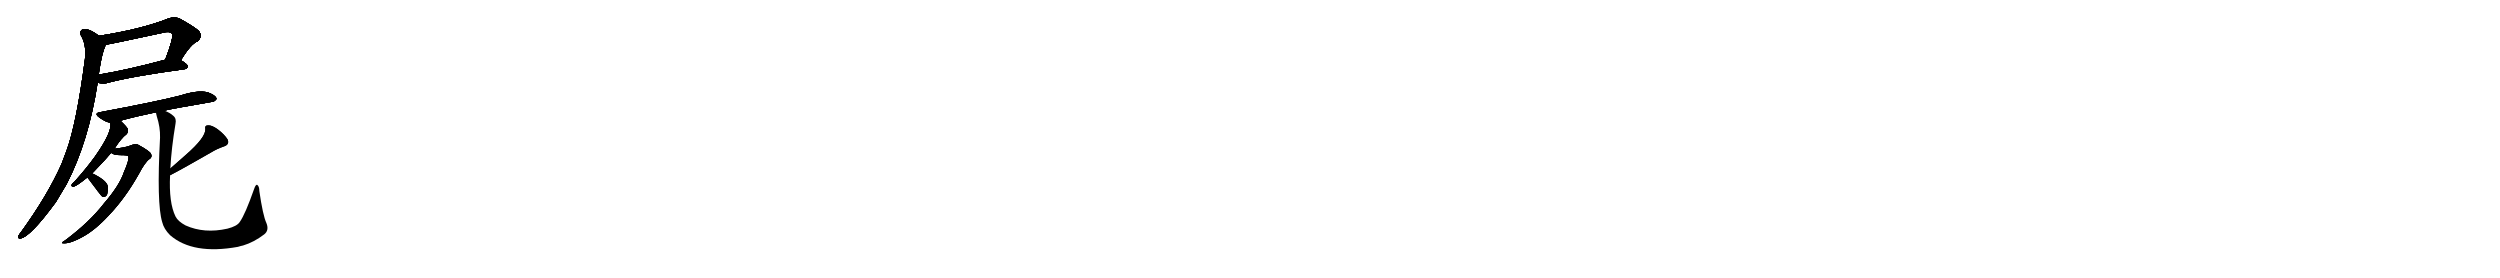 <svg version="1.1" viewBox="0 0 9216 1024" xmlns="http://www.w3.org/2000/svg">
  
  <g transform="scale(1, -1) translate(0, -900)" class="origin">
    <style type="text/css">
        .origin {display:none;}
        .hide {display:none;}
        .stroke {fill: #000000;}
        
.step1 {transform: translateX(1024px);}
.step2 {transform: translateX(2048px);}
.step3 {transform: translateX(3072px);}
.step4 {transform: translateX(4096px);}
.step5 {transform: translateX(5120px);}
.step6 {transform: translateX(6144px);}
.step7 {transform: translateX(7168px);}
.step8 {transform: translateX(8192px);}
.step9 {transform: translateX(9216px);}
.step10 {transform: translateX(10240px);}
.step11 {transform: translateX(11264px);}
.step12 {transform: translateX(12288px);}
.step13 {transform: translateX(13312px);}
.step14 {transform: translateX(14336px);}
.step15 {transform: translateX(15360px);}
.step16 {transform: translateX(16384px);}
.step17 {transform: translateX(17408px);}
.step18 {transform: translateX(18432px);}
.step19 {transform: translateX(19456px);}
.step20 {transform: translateX(20480px);}
.step21 {transform: translateX(21504px);}
.step22 {transform: translateX(22528px);}
.step23 {transform: translateX(23552px);}
.step24 {transform: translateX(24576px);}
.step25 {transform: translateX(25600px);}
.step26 {transform: translateX(26624px);}
.step27 {transform: translateX(27648px);}
.step28 {transform: translateX(28672px);}
.step29 {transform: translateX(29696px);}
    </style>

    <path d="M 667 678 Q 703 738 729 748 Q 748 766 733 786 Q 717 801 663 831 Q 644 840 621 832 Q 524 793 365 768 C 335 763 359 730 389 735 Q 401 736 600 779 Q 624 786 634 776 Q 641 763 609 680 C 598 652 651 652 667 678 Z" fill="lightgray"/>
    <path d="M 360 595 Q 375 591 391 593 Q 482 618 681 645 Q 691 646 692 656 Q 692 663 667 678 C 647 690 638 688 609 680 Q 473 643 364 625 C 334 620 331 601 360 595 Z" fill="lightgray"/>
    <path d="M 365 768 Q 325 798 305 792 Q 292 785 298 770 Q 319 736 313 682 Q 282 445 245 344 L 227 296 Q 175 179 77 44 Q 71 37 68 31 Q 65 19 76 21 Q 112 27 206 155 Q 225 186 246 222 Q 327 379 360 595 L 364 625 Q 368 653 373 678 Q 377 700 384 720 Q 388 727 389 735 C 394 749 390 751 365 768 Z" fill="lightgray"/>
    <path d="M 606 492 Q 627 498 779 524 Q 789 523 798 535 Q 798 545 777 555 Q 743 573 665 548 Q 580 526 371 487 Q 344 483 366 467 Q 391 449 406 448 L 444 455 Q 502 471 575 486 L 606 492 Z" fill="lightgray"/>
    <path d="M 406 448 Q 416 417 350 323 Q 319 280 275 231 Q 266 224 264 219 Q 261 212 272 212 Q 284 215 322 246 L 340 261 Q 349 271 360 282 Q 384 306 410 337 L 422 352 Q 447 391 466 405 Q 473 412 471 424 Q 470 430 444 455 C 423 476 402 478 406 448 Z" fill="lightgray"/>
    <path d="M 410 337 Q 417 328 445 328 Q 472 328 473 324 Q 477 311 457 266 Q 441 217 384 151 Q 330 81 240 14 Q 219 2 237 3 Q 262 3 305 27 Q 351 52 401 106 Q 462 170 512 259 Q 534 301 550 313 Q 562 320 557 332 Q 554 342 510 366 Q 500 372 479 363 Q 461 356 422 352 C 392 348 388 348 410 337 Z" fill="lightgray"/>
    <path d="M 322 246 Q 373 177 377 175 Q 378 175 381 174 Q 388 173 394 181 Q 398 190 398 211 Q 395 235 340 261 C 313 274 304 270 322 246 Z" fill="lightgray"/>
    <path d="M 627 254 Q 663 272 778 338 Q 799 351 825 360 Q 847 367 839 386 Q 827 405 803 423 Q 781 439 767 438 Q 754 438 757 424 Q 758 393 686 330 Q 658 306 628 279 C 606 259 600 240 627 254 Z" fill="lightgray"/>
    <path d="M 628 279 Q 632 355 647 444 Q 651 463 639 473 Q 626 485 606 492 C 579 506 569 511 575 486 Q 575 482 578 471 Q 591 431 590 393 Q 577 149 598 81 Q 604 56 627 33 Q 711 -40 877 -10 Q 886 -7 896 -5 Q 936 7 974 36 Q 993 51 982 78 Q 969 106 956 196 Q 956 212 949 218 Q 943 222 937 204 Q 904 110 884 82 Q 874 66 838 57 Q 753 38 684 69 Q 656 84 647 102 Q 622 153 627 254 L 628 279 Z" fill="lightgray"/></g>
<g transform="scale(1, -1) translate(0, -900)">
    <style type="text/css">
        .origin {display:none;}
        .hide {display:none;}
        .stroke {fill: #000000;}
        
.step1 {transform: translateX(1024px);}
.step2 {transform: translateX(2048px);}
.step3 {transform: translateX(3072px);}
.step4 {transform: translateX(4096px);}
.step5 {transform: translateX(5120px);}
.step6 {transform: translateX(6144px);}
.step7 {transform: translateX(7168px);}
.step8 {transform: translateX(8192px);}
.step9 {transform: translateX(9216px);}
.step10 {transform: translateX(10240px);}
.step11 {transform: translateX(11264px);}
.step12 {transform: translateX(12288px);}
.step13 {transform: translateX(13312px);}
.step14 {transform: translateX(14336px);}
.step15 {transform: translateX(15360px);}
.step16 {transform: translateX(16384px);}
.step17 {transform: translateX(17408px);}
.step18 {transform: translateX(18432px);}
.step19 {transform: translateX(19456px);}
.step20 {transform: translateX(20480px);}
.step21 {transform: translateX(21504px);}
.step22 {transform: translateX(22528px);}
.step23 {transform: translateX(23552px);}
.step24 {transform: translateX(24576px);}
.step25 {transform: translateX(25600px);}
.step26 {transform: translateX(26624px);}
.step27 {transform: translateX(27648px);}
.step28 {transform: translateX(28672px);}
.step29 {transform: translateX(29696px);}
    </style>

    <path d="M 667 678 Q 703 738 729 748 Q 748 766 733 786 Q 717 801 663 831 Q 644 840 621 832 Q 524 793 365 768 C 335 763 359 730 389 735 Q 401 736 600 779 Q 624 786 634 776 Q 641 763 609 680 C 598 652 651 652 667 678 Z" fill="lightgray" class="stroke step0"/>
    <path d="M 360 595 Q 375 591 391 593 Q 482 618 681 645 Q 691 646 692 656 Q 692 663 667 678 C 647 690 638 688 609 680 Q 473 643 364 625 C 334 620 331 601 360 595 Z" fill="lightgray" class="hide"/>
    <path d="M 365 768 Q 325 798 305 792 Q 292 785 298 770 Q 319 736 313 682 Q 282 445 245 344 L 227 296 Q 175 179 77 44 Q 71 37 68 31 Q 65 19 76 21 Q 112 27 206 155 Q 225 186 246 222 Q 327 379 360 595 L 364 625 Q 368 653 373 678 Q 377 700 384 720 Q 388 727 389 735 C 394 749 390 751 365 768 Z" fill="lightgray" class="hide"/>
    <path d="M 606 492 Q 627 498 779 524 Q 789 523 798 535 Q 798 545 777 555 Q 743 573 665 548 Q 580 526 371 487 Q 344 483 366 467 Q 391 449 406 448 L 444 455 Q 502 471 575 486 L 606 492 Z" fill="lightgray" class="hide"/>
    <path d="M 406 448 Q 416 417 350 323 Q 319 280 275 231 Q 266 224 264 219 Q 261 212 272 212 Q 284 215 322 246 L 340 261 Q 349 271 360 282 Q 384 306 410 337 L 422 352 Q 447 391 466 405 Q 473 412 471 424 Q 470 430 444 455 C 423 476 402 478 406 448 Z" fill="lightgray" class="hide"/>
    <path d="M 410 337 Q 417 328 445 328 Q 472 328 473 324 Q 477 311 457 266 Q 441 217 384 151 Q 330 81 240 14 Q 219 2 237 3 Q 262 3 305 27 Q 351 52 401 106 Q 462 170 512 259 Q 534 301 550 313 Q 562 320 557 332 Q 554 342 510 366 Q 500 372 479 363 Q 461 356 422 352 C 392 348 388 348 410 337 Z" fill="lightgray" class="hide"/>
    <path d="M 322 246 Q 373 177 377 175 Q 378 175 381 174 Q 388 173 394 181 Q 398 190 398 211 Q 395 235 340 261 C 313 274 304 270 322 246 Z" fill="lightgray" class="hide"/>
    <path d="M 627 254 Q 663 272 778 338 Q 799 351 825 360 Q 847 367 839 386 Q 827 405 803 423 Q 781 439 767 438 Q 754 438 757 424 Q 758 393 686 330 Q 658 306 628 279 C 606 259 600 240 627 254 Z" fill="lightgray" class="hide"/>
    <path d="M 628 279 Q 632 355 647 444 Q 651 463 639 473 Q 626 485 606 492 C 579 506 569 511 575 486 Q 575 482 578 471 Q 591 431 590 393 Q 577 149 598 81 Q 604 56 627 33 Q 711 -40 877 -10 Q 886 -7 896 -5 Q 936 7 974 36 Q 993 51 982 78 Q 969 106 956 196 Q 956 212 949 218 Q 943 222 937 204 Q 904 110 884 82 Q 874 66 838 57 Q 753 38 684 69 Q 656 84 647 102 Q 622 153 627 254 L 628 279 Z" fill="lightgray" class="hide"/></g><g transform="scale(1, -1) translate(0, -900)">
    <style type="text/css">
        .origin {display:none;}
        .hide {display:none;}
        .stroke {fill: #000000;}
        
.step1 {transform: translateX(1024px);}
.step2 {transform: translateX(2048px);}
.step3 {transform: translateX(3072px);}
.step4 {transform: translateX(4096px);}
.step5 {transform: translateX(5120px);}
.step6 {transform: translateX(6144px);}
.step7 {transform: translateX(7168px);}
.step8 {transform: translateX(8192px);}
.step9 {transform: translateX(9216px);}
.step10 {transform: translateX(10240px);}
.step11 {transform: translateX(11264px);}
.step12 {transform: translateX(12288px);}
.step13 {transform: translateX(13312px);}
.step14 {transform: translateX(14336px);}
.step15 {transform: translateX(15360px);}
.step16 {transform: translateX(16384px);}
.step17 {transform: translateX(17408px);}
.step18 {transform: translateX(18432px);}
.step19 {transform: translateX(19456px);}
.step20 {transform: translateX(20480px);}
.step21 {transform: translateX(21504px);}
.step22 {transform: translateX(22528px);}
.step23 {transform: translateX(23552px);}
.step24 {transform: translateX(24576px);}
.step25 {transform: translateX(25600px);}
.step26 {transform: translateX(26624px);}
.step27 {transform: translateX(27648px);}
.step28 {transform: translateX(28672px);}
.step29 {transform: translateX(29696px);}
    </style>

    <path d="M 667 678 Q 703 738 729 748 Q 748 766 733 786 Q 717 801 663 831 Q 644 840 621 832 Q 524 793 365 768 C 335 763 359 730 389 735 Q 401 736 600 779 Q 624 786 634 776 Q 641 763 609 680 C 598 652 651 652 667 678 Z" fill="lightgray" class="stroke step1"/>
    <path d="M 360 595 Q 375 591 391 593 Q 482 618 681 645 Q 691 646 692 656 Q 692 663 667 678 C 647 690 638 688 609 680 Q 473 643 364 625 C 334 620 331 601 360 595 Z" fill="lightgray" class="stroke step1"/>
    <path d="M 365 768 Q 325 798 305 792 Q 292 785 298 770 Q 319 736 313 682 Q 282 445 245 344 L 227 296 Q 175 179 77 44 Q 71 37 68 31 Q 65 19 76 21 Q 112 27 206 155 Q 225 186 246 222 Q 327 379 360 595 L 364 625 Q 368 653 373 678 Q 377 700 384 720 Q 388 727 389 735 C 394 749 390 751 365 768 Z" fill="lightgray" class="hide"/>
    <path d="M 606 492 Q 627 498 779 524 Q 789 523 798 535 Q 798 545 777 555 Q 743 573 665 548 Q 580 526 371 487 Q 344 483 366 467 Q 391 449 406 448 L 444 455 Q 502 471 575 486 L 606 492 Z" fill="lightgray" class="hide"/>
    <path d="M 406 448 Q 416 417 350 323 Q 319 280 275 231 Q 266 224 264 219 Q 261 212 272 212 Q 284 215 322 246 L 340 261 Q 349 271 360 282 Q 384 306 410 337 L 422 352 Q 447 391 466 405 Q 473 412 471 424 Q 470 430 444 455 C 423 476 402 478 406 448 Z" fill="lightgray" class="hide"/>
    <path d="M 410 337 Q 417 328 445 328 Q 472 328 473 324 Q 477 311 457 266 Q 441 217 384 151 Q 330 81 240 14 Q 219 2 237 3 Q 262 3 305 27 Q 351 52 401 106 Q 462 170 512 259 Q 534 301 550 313 Q 562 320 557 332 Q 554 342 510 366 Q 500 372 479 363 Q 461 356 422 352 C 392 348 388 348 410 337 Z" fill="lightgray" class="hide"/>
    <path d="M 322 246 Q 373 177 377 175 Q 378 175 381 174 Q 388 173 394 181 Q 398 190 398 211 Q 395 235 340 261 C 313 274 304 270 322 246 Z" fill="lightgray" class="hide"/>
    <path d="M 627 254 Q 663 272 778 338 Q 799 351 825 360 Q 847 367 839 386 Q 827 405 803 423 Q 781 439 767 438 Q 754 438 757 424 Q 758 393 686 330 Q 658 306 628 279 C 606 259 600 240 627 254 Z" fill="lightgray" class="hide"/>
    <path d="M 628 279 Q 632 355 647 444 Q 651 463 639 473 Q 626 485 606 492 C 579 506 569 511 575 486 Q 575 482 578 471 Q 591 431 590 393 Q 577 149 598 81 Q 604 56 627 33 Q 711 -40 877 -10 Q 886 -7 896 -5 Q 936 7 974 36 Q 993 51 982 78 Q 969 106 956 196 Q 956 212 949 218 Q 943 222 937 204 Q 904 110 884 82 Q 874 66 838 57 Q 753 38 684 69 Q 656 84 647 102 Q 622 153 627 254 L 628 279 Z" fill="lightgray" class="hide"/></g><g transform="scale(1, -1) translate(0, -900)">
    <style type="text/css">
        .origin {display:none;}
        .hide {display:none;}
        .stroke {fill: #000000;}
        
.step1 {transform: translateX(1024px);}
.step2 {transform: translateX(2048px);}
.step3 {transform: translateX(3072px);}
.step4 {transform: translateX(4096px);}
.step5 {transform: translateX(5120px);}
.step6 {transform: translateX(6144px);}
.step7 {transform: translateX(7168px);}
.step8 {transform: translateX(8192px);}
.step9 {transform: translateX(9216px);}
.step10 {transform: translateX(10240px);}
.step11 {transform: translateX(11264px);}
.step12 {transform: translateX(12288px);}
.step13 {transform: translateX(13312px);}
.step14 {transform: translateX(14336px);}
.step15 {transform: translateX(15360px);}
.step16 {transform: translateX(16384px);}
.step17 {transform: translateX(17408px);}
.step18 {transform: translateX(18432px);}
.step19 {transform: translateX(19456px);}
.step20 {transform: translateX(20480px);}
.step21 {transform: translateX(21504px);}
.step22 {transform: translateX(22528px);}
.step23 {transform: translateX(23552px);}
.step24 {transform: translateX(24576px);}
.step25 {transform: translateX(25600px);}
.step26 {transform: translateX(26624px);}
.step27 {transform: translateX(27648px);}
.step28 {transform: translateX(28672px);}
.step29 {transform: translateX(29696px);}
    </style>

    <path d="M 667 678 Q 703 738 729 748 Q 748 766 733 786 Q 717 801 663 831 Q 644 840 621 832 Q 524 793 365 768 C 335 763 359 730 389 735 Q 401 736 600 779 Q 624 786 634 776 Q 641 763 609 680 C 598 652 651 652 667 678 Z" fill="lightgray" class="stroke step2"/>
    <path d="M 360 595 Q 375 591 391 593 Q 482 618 681 645 Q 691 646 692 656 Q 692 663 667 678 C 647 690 638 688 609 680 Q 473 643 364 625 C 334 620 331 601 360 595 Z" fill="lightgray" class="stroke step2"/>
    <path d="M 365 768 Q 325 798 305 792 Q 292 785 298 770 Q 319 736 313 682 Q 282 445 245 344 L 227 296 Q 175 179 77 44 Q 71 37 68 31 Q 65 19 76 21 Q 112 27 206 155 Q 225 186 246 222 Q 327 379 360 595 L 364 625 Q 368 653 373 678 Q 377 700 384 720 Q 388 727 389 735 C 394 749 390 751 365 768 Z" fill="lightgray" class="stroke step2"/>
    <path d="M 606 492 Q 627 498 779 524 Q 789 523 798 535 Q 798 545 777 555 Q 743 573 665 548 Q 580 526 371 487 Q 344 483 366 467 Q 391 449 406 448 L 444 455 Q 502 471 575 486 L 606 492 Z" fill="lightgray" class="hide"/>
    <path d="M 406 448 Q 416 417 350 323 Q 319 280 275 231 Q 266 224 264 219 Q 261 212 272 212 Q 284 215 322 246 L 340 261 Q 349 271 360 282 Q 384 306 410 337 L 422 352 Q 447 391 466 405 Q 473 412 471 424 Q 470 430 444 455 C 423 476 402 478 406 448 Z" fill="lightgray" class="hide"/>
    <path d="M 410 337 Q 417 328 445 328 Q 472 328 473 324 Q 477 311 457 266 Q 441 217 384 151 Q 330 81 240 14 Q 219 2 237 3 Q 262 3 305 27 Q 351 52 401 106 Q 462 170 512 259 Q 534 301 550 313 Q 562 320 557 332 Q 554 342 510 366 Q 500 372 479 363 Q 461 356 422 352 C 392 348 388 348 410 337 Z" fill="lightgray" class="hide"/>
    <path d="M 322 246 Q 373 177 377 175 Q 378 175 381 174 Q 388 173 394 181 Q 398 190 398 211 Q 395 235 340 261 C 313 274 304 270 322 246 Z" fill="lightgray" class="hide"/>
    <path d="M 627 254 Q 663 272 778 338 Q 799 351 825 360 Q 847 367 839 386 Q 827 405 803 423 Q 781 439 767 438 Q 754 438 757 424 Q 758 393 686 330 Q 658 306 628 279 C 606 259 600 240 627 254 Z" fill="lightgray" class="hide"/>
    <path d="M 628 279 Q 632 355 647 444 Q 651 463 639 473 Q 626 485 606 492 C 579 506 569 511 575 486 Q 575 482 578 471 Q 591 431 590 393 Q 577 149 598 81 Q 604 56 627 33 Q 711 -40 877 -10 Q 886 -7 896 -5 Q 936 7 974 36 Q 993 51 982 78 Q 969 106 956 196 Q 956 212 949 218 Q 943 222 937 204 Q 904 110 884 82 Q 874 66 838 57 Q 753 38 684 69 Q 656 84 647 102 Q 622 153 627 254 L 628 279 Z" fill="lightgray" class="hide"/></g><g transform="scale(1, -1) translate(0, -900)">
    <style type="text/css">
        .origin {display:none;}
        .hide {display:none;}
        .stroke {fill: #000000;}
        
.step1 {transform: translateX(1024px);}
.step2 {transform: translateX(2048px);}
.step3 {transform: translateX(3072px);}
.step4 {transform: translateX(4096px);}
.step5 {transform: translateX(5120px);}
.step6 {transform: translateX(6144px);}
.step7 {transform: translateX(7168px);}
.step8 {transform: translateX(8192px);}
.step9 {transform: translateX(9216px);}
.step10 {transform: translateX(10240px);}
.step11 {transform: translateX(11264px);}
.step12 {transform: translateX(12288px);}
.step13 {transform: translateX(13312px);}
.step14 {transform: translateX(14336px);}
.step15 {transform: translateX(15360px);}
.step16 {transform: translateX(16384px);}
.step17 {transform: translateX(17408px);}
.step18 {transform: translateX(18432px);}
.step19 {transform: translateX(19456px);}
.step20 {transform: translateX(20480px);}
.step21 {transform: translateX(21504px);}
.step22 {transform: translateX(22528px);}
.step23 {transform: translateX(23552px);}
.step24 {transform: translateX(24576px);}
.step25 {transform: translateX(25600px);}
.step26 {transform: translateX(26624px);}
.step27 {transform: translateX(27648px);}
.step28 {transform: translateX(28672px);}
.step29 {transform: translateX(29696px);}
    </style>

    <path d="M 667 678 Q 703 738 729 748 Q 748 766 733 786 Q 717 801 663 831 Q 644 840 621 832 Q 524 793 365 768 C 335 763 359 730 389 735 Q 401 736 600 779 Q 624 786 634 776 Q 641 763 609 680 C 598 652 651 652 667 678 Z" fill="lightgray" class="stroke step3"/>
    <path d="M 360 595 Q 375 591 391 593 Q 482 618 681 645 Q 691 646 692 656 Q 692 663 667 678 C 647 690 638 688 609 680 Q 473 643 364 625 C 334 620 331 601 360 595 Z" fill="lightgray" class="stroke step3"/>
    <path d="M 365 768 Q 325 798 305 792 Q 292 785 298 770 Q 319 736 313 682 Q 282 445 245 344 L 227 296 Q 175 179 77 44 Q 71 37 68 31 Q 65 19 76 21 Q 112 27 206 155 Q 225 186 246 222 Q 327 379 360 595 L 364 625 Q 368 653 373 678 Q 377 700 384 720 Q 388 727 389 735 C 394 749 390 751 365 768 Z" fill="lightgray" class="stroke step3"/>
    <path d="M 606 492 Q 627 498 779 524 Q 789 523 798 535 Q 798 545 777 555 Q 743 573 665 548 Q 580 526 371 487 Q 344 483 366 467 Q 391 449 406 448 L 444 455 Q 502 471 575 486 L 606 492 Z" fill="lightgray" class="stroke step3"/>
    <path d="M 406 448 Q 416 417 350 323 Q 319 280 275 231 Q 266 224 264 219 Q 261 212 272 212 Q 284 215 322 246 L 340 261 Q 349 271 360 282 Q 384 306 410 337 L 422 352 Q 447 391 466 405 Q 473 412 471 424 Q 470 430 444 455 C 423 476 402 478 406 448 Z" fill="lightgray" class="hide"/>
    <path d="M 410 337 Q 417 328 445 328 Q 472 328 473 324 Q 477 311 457 266 Q 441 217 384 151 Q 330 81 240 14 Q 219 2 237 3 Q 262 3 305 27 Q 351 52 401 106 Q 462 170 512 259 Q 534 301 550 313 Q 562 320 557 332 Q 554 342 510 366 Q 500 372 479 363 Q 461 356 422 352 C 392 348 388 348 410 337 Z" fill="lightgray" class="hide"/>
    <path d="M 322 246 Q 373 177 377 175 Q 378 175 381 174 Q 388 173 394 181 Q 398 190 398 211 Q 395 235 340 261 C 313 274 304 270 322 246 Z" fill="lightgray" class="hide"/>
    <path d="M 627 254 Q 663 272 778 338 Q 799 351 825 360 Q 847 367 839 386 Q 827 405 803 423 Q 781 439 767 438 Q 754 438 757 424 Q 758 393 686 330 Q 658 306 628 279 C 606 259 600 240 627 254 Z" fill="lightgray" class="hide"/>
    <path d="M 628 279 Q 632 355 647 444 Q 651 463 639 473 Q 626 485 606 492 C 579 506 569 511 575 486 Q 575 482 578 471 Q 591 431 590 393 Q 577 149 598 81 Q 604 56 627 33 Q 711 -40 877 -10 Q 886 -7 896 -5 Q 936 7 974 36 Q 993 51 982 78 Q 969 106 956 196 Q 956 212 949 218 Q 943 222 937 204 Q 904 110 884 82 Q 874 66 838 57 Q 753 38 684 69 Q 656 84 647 102 Q 622 153 627 254 L 628 279 Z" fill="lightgray" class="hide"/></g><g transform="scale(1, -1) translate(0, -900)">
    <style type="text/css">
        .origin {display:none;}
        .hide {display:none;}
        .stroke {fill: #000000;}
        
.step1 {transform: translateX(1024px);}
.step2 {transform: translateX(2048px);}
.step3 {transform: translateX(3072px);}
.step4 {transform: translateX(4096px);}
.step5 {transform: translateX(5120px);}
.step6 {transform: translateX(6144px);}
.step7 {transform: translateX(7168px);}
.step8 {transform: translateX(8192px);}
.step9 {transform: translateX(9216px);}
.step10 {transform: translateX(10240px);}
.step11 {transform: translateX(11264px);}
.step12 {transform: translateX(12288px);}
.step13 {transform: translateX(13312px);}
.step14 {transform: translateX(14336px);}
.step15 {transform: translateX(15360px);}
.step16 {transform: translateX(16384px);}
.step17 {transform: translateX(17408px);}
.step18 {transform: translateX(18432px);}
.step19 {transform: translateX(19456px);}
.step20 {transform: translateX(20480px);}
.step21 {transform: translateX(21504px);}
.step22 {transform: translateX(22528px);}
.step23 {transform: translateX(23552px);}
.step24 {transform: translateX(24576px);}
.step25 {transform: translateX(25600px);}
.step26 {transform: translateX(26624px);}
.step27 {transform: translateX(27648px);}
.step28 {transform: translateX(28672px);}
.step29 {transform: translateX(29696px);}
    </style>

    <path d="M 667 678 Q 703 738 729 748 Q 748 766 733 786 Q 717 801 663 831 Q 644 840 621 832 Q 524 793 365 768 C 335 763 359 730 389 735 Q 401 736 600 779 Q 624 786 634 776 Q 641 763 609 680 C 598 652 651 652 667 678 Z" fill="lightgray" class="stroke step4"/>
    <path d="M 360 595 Q 375 591 391 593 Q 482 618 681 645 Q 691 646 692 656 Q 692 663 667 678 C 647 690 638 688 609 680 Q 473 643 364 625 C 334 620 331 601 360 595 Z" fill="lightgray" class="stroke step4"/>
    <path d="M 365 768 Q 325 798 305 792 Q 292 785 298 770 Q 319 736 313 682 Q 282 445 245 344 L 227 296 Q 175 179 77 44 Q 71 37 68 31 Q 65 19 76 21 Q 112 27 206 155 Q 225 186 246 222 Q 327 379 360 595 L 364 625 Q 368 653 373 678 Q 377 700 384 720 Q 388 727 389 735 C 394 749 390 751 365 768 Z" fill="lightgray" class="stroke step4"/>
    <path d="M 606 492 Q 627 498 779 524 Q 789 523 798 535 Q 798 545 777 555 Q 743 573 665 548 Q 580 526 371 487 Q 344 483 366 467 Q 391 449 406 448 L 444 455 Q 502 471 575 486 L 606 492 Z" fill="lightgray" class="stroke step4"/>
    <path d="M 406 448 Q 416 417 350 323 Q 319 280 275 231 Q 266 224 264 219 Q 261 212 272 212 Q 284 215 322 246 L 340 261 Q 349 271 360 282 Q 384 306 410 337 L 422 352 Q 447 391 466 405 Q 473 412 471 424 Q 470 430 444 455 C 423 476 402 478 406 448 Z" fill="lightgray" class="stroke step4"/>
    <path d="M 410 337 Q 417 328 445 328 Q 472 328 473 324 Q 477 311 457 266 Q 441 217 384 151 Q 330 81 240 14 Q 219 2 237 3 Q 262 3 305 27 Q 351 52 401 106 Q 462 170 512 259 Q 534 301 550 313 Q 562 320 557 332 Q 554 342 510 366 Q 500 372 479 363 Q 461 356 422 352 C 392 348 388 348 410 337 Z" fill="lightgray" class="hide"/>
    <path d="M 322 246 Q 373 177 377 175 Q 378 175 381 174 Q 388 173 394 181 Q 398 190 398 211 Q 395 235 340 261 C 313 274 304 270 322 246 Z" fill="lightgray" class="hide"/>
    <path d="M 627 254 Q 663 272 778 338 Q 799 351 825 360 Q 847 367 839 386 Q 827 405 803 423 Q 781 439 767 438 Q 754 438 757 424 Q 758 393 686 330 Q 658 306 628 279 C 606 259 600 240 627 254 Z" fill="lightgray" class="hide"/>
    <path d="M 628 279 Q 632 355 647 444 Q 651 463 639 473 Q 626 485 606 492 C 579 506 569 511 575 486 Q 575 482 578 471 Q 591 431 590 393 Q 577 149 598 81 Q 604 56 627 33 Q 711 -40 877 -10 Q 886 -7 896 -5 Q 936 7 974 36 Q 993 51 982 78 Q 969 106 956 196 Q 956 212 949 218 Q 943 222 937 204 Q 904 110 884 82 Q 874 66 838 57 Q 753 38 684 69 Q 656 84 647 102 Q 622 153 627 254 L 628 279 Z" fill="lightgray" class="hide"/></g><g transform="scale(1, -1) translate(0, -900)">
    <style type="text/css">
        .origin {display:none;}
        .hide {display:none;}
        .stroke {fill: #000000;}
        
.step1 {transform: translateX(1024px);}
.step2 {transform: translateX(2048px);}
.step3 {transform: translateX(3072px);}
.step4 {transform: translateX(4096px);}
.step5 {transform: translateX(5120px);}
.step6 {transform: translateX(6144px);}
.step7 {transform: translateX(7168px);}
.step8 {transform: translateX(8192px);}
.step9 {transform: translateX(9216px);}
.step10 {transform: translateX(10240px);}
.step11 {transform: translateX(11264px);}
.step12 {transform: translateX(12288px);}
.step13 {transform: translateX(13312px);}
.step14 {transform: translateX(14336px);}
.step15 {transform: translateX(15360px);}
.step16 {transform: translateX(16384px);}
.step17 {transform: translateX(17408px);}
.step18 {transform: translateX(18432px);}
.step19 {transform: translateX(19456px);}
.step20 {transform: translateX(20480px);}
.step21 {transform: translateX(21504px);}
.step22 {transform: translateX(22528px);}
.step23 {transform: translateX(23552px);}
.step24 {transform: translateX(24576px);}
.step25 {transform: translateX(25600px);}
.step26 {transform: translateX(26624px);}
.step27 {transform: translateX(27648px);}
.step28 {transform: translateX(28672px);}
.step29 {transform: translateX(29696px);}
    </style>

    <path d="M 667 678 Q 703 738 729 748 Q 748 766 733 786 Q 717 801 663 831 Q 644 840 621 832 Q 524 793 365 768 C 335 763 359 730 389 735 Q 401 736 600 779 Q 624 786 634 776 Q 641 763 609 680 C 598 652 651 652 667 678 Z" fill="lightgray" class="stroke step5"/>
    <path d="M 360 595 Q 375 591 391 593 Q 482 618 681 645 Q 691 646 692 656 Q 692 663 667 678 C 647 690 638 688 609 680 Q 473 643 364 625 C 334 620 331 601 360 595 Z" fill="lightgray" class="stroke step5"/>
    <path d="M 365 768 Q 325 798 305 792 Q 292 785 298 770 Q 319 736 313 682 Q 282 445 245 344 L 227 296 Q 175 179 77 44 Q 71 37 68 31 Q 65 19 76 21 Q 112 27 206 155 Q 225 186 246 222 Q 327 379 360 595 L 364 625 Q 368 653 373 678 Q 377 700 384 720 Q 388 727 389 735 C 394 749 390 751 365 768 Z" fill="lightgray" class="stroke step5"/>
    <path d="M 606 492 Q 627 498 779 524 Q 789 523 798 535 Q 798 545 777 555 Q 743 573 665 548 Q 580 526 371 487 Q 344 483 366 467 Q 391 449 406 448 L 444 455 Q 502 471 575 486 L 606 492 Z" fill="lightgray" class="stroke step5"/>
    <path d="M 406 448 Q 416 417 350 323 Q 319 280 275 231 Q 266 224 264 219 Q 261 212 272 212 Q 284 215 322 246 L 340 261 Q 349 271 360 282 Q 384 306 410 337 L 422 352 Q 447 391 466 405 Q 473 412 471 424 Q 470 430 444 455 C 423 476 402 478 406 448 Z" fill="lightgray" class="stroke step5"/>
    <path d="M 410 337 Q 417 328 445 328 Q 472 328 473 324 Q 477 311 457 266 Q 441 217 384 151 Q 330 81 240 14 Q 219 2 237 3 Q 262 3 305 27 Q 351 52 401 106 Q 462 170 512 259 Q 534 301 550 313 Q 562 320 557 332 Q 554 342 510 366 Q 500 372 479 363 Q 461 356 422 352 C 392 348 388 348 410 337 Z" fill="lightgray" class="stroke step5"/>
    <path d="M 322 246 Q 373 177 377 175 Q 378 175 381 174 Q 388 173 394 181 Q 398 190 398 211 Q 395 235 340 261 C 313 274 304 270 322 246 Z" fill="lightgray" class="hide"/>
    <path d="M 627 254 Q 663 272 778 338 Q 799 351 825 360 Q 847 367 839 386 Q 827 405 803 423 Q 781 439 767 438 Q 754 438 757 424 Q 758 393 686 330 Q 658 306 628 279 C 606 259 600 240 627 254 Z" fill="lightgray" class="hide"/>
    <path d="M 628 279 Q 632 355 647 444 Q 651 463 639 473 Q 626 485 606 492 C 579 506 569 511 575 486 Q 575 482 578 471 Q 591 431 590 393 Q 577 149 598 81 Q 604 56 627 33 Q 711 -40 877 -10 Q 886 -7 896 -5 Q 936 7 974 36 Q 993 51 982 78 Q 969 106 956 196 Q 956 212 949 218 Q 943 222 937 204 Q 904 110 884 82 Q 874 66 838 57 Q 753 38 684 69 Q 656 84 647 102 Q 622 153 627 254 L 628 279 Z" fill="lightgray" class="hide"/></g><g transform="scale(1, -1) translate(0, -900)">
    <style type="text/css">
        .origin {display:none;}
        .hide {display:none;}
        .stroke {fill: #000000;}
        
.step1 {transform: translateX(1024px);}
.step2 {transform: translateX(2048px);}
.step3 {transform: translateX(3072px);}
.step4 {transform: translateX(4096px);}
.step5 {transform: translateX(5120px);}
.step6 {transform: translateX(6144px);}
.step7 {transform: translateX(7168px);}
.step8 {transform: translateX(8192px);}
.step9 {transform: translateX(9216px);}
.step10 {transform: translateX(10240px);}
.step11 {transform: translateX(11264px);}
.step12 {transform: translateX(12288px);}
.step13 {transform: translateX(13312px);}
.step14 {transform: translateX(14336px);}
.step15 {transform: translateX(15360px);}
.step16 {transform: translateX(16384px);}
.step17 {transform: translateX(17408px);}
.step18 {transform: translateX(18432px);}
.step19 {transform: translateX(19456px);}
.step20 {transform: translateX(20480px);}
.step21 {transform: translateX(21504px);}
.step22 {transform: translateX(22528px);}
.step23 {transform: translateX(23552px);}
.step24 {transform: translateX(24576px);}
.step25 {transform: translateX(25600px);}
.step26 {transform: translateX(26624px);}
.step27 {transform: translateX(27648px);}
.step28 {transform: translateX(28672px);}
.step29 {transform: translateX(29696px);}
    </style>

    <path d="M 667 678 Q 703 738 729 748 Q 748 766 733 786 Q 717 801 663 831 Q 644 840 621 832 Q 524 793 365 768 C 335 763 359 730 389 735 Q 401 736 600 779 Q 624 786 634 776 Q 641 763 609 680 C 598 652 651 652 667 678 Z" fill="lightgray" class="stroke step6"/>
    <path d="M 360 595 Q 375 591 391 593 Q 482 618 681 645 Q 691 646 692 656 Q 692 663 667 678 C 647 690 638 688 609 680 Q 473 643 364 625 C 334 620 331 601 360 595 Z" fill="lightgray" class="stroke step6"/>
    <path d="M 365 768 Q 325 798 305 792 Q 292 785 298 770 Q 319 736 313 682 Q 282 445 245 344 L 227 296 Q 175 179 77 44 Q 71 37 68 31 Q 65 19 76 21 Q 112 27 206 155 Q 225 186 246 222 Q 327 379 360 595 L 364 625 Q 368 653 373 678 Q 377 700 384 720 Q 388 727 389 735 C 394 749 390 751 365 768 Z" fill="lightgray" class="stroke step6"/>
    <path d="M 606 492 Q 627 498 779 524 Q 789 523 798 535 Q 798 545 777 555 Q 743 573 665 548 Q 580 526 371 487 Q 344 483 366 467 Q 391 449 406 448 L 444 455 Q 502 471 575 486 L 606 492 Z" fill="lightgray" class="stroke step6"/>
    <path d="M 406 448 Q 416 417 350 323 Q 319 280 275 231 Q 266 224 264 219 Q 261 212 272 212 Q 284 215 322 246 L 340 261 Q 349 271 360 282 Q 384 306 410 337 L 422 352 Q 447 391 466 405 Q 473 412 471 424 Q 470 430 444 455 C 423 476 402 478 406 448 Z" fill="lightgray" class="stroke step6"/>
    <path d="M 410 337 Q 417 328 445 328 Q 472 328 473 324 Q 477 311 457 266 Q 441 217 384 151 Q 330 81 240 14 Q 219 2 237 3 Q 262 3 305 27 Q 351 52 401 106 Q 462 170 512 259 Q 534 301 550 313 Q 562 320 557 332 Q 554 342 510 366 Q 500 372 479 363 Q 461 356 422 352 C 392 348 388 348 410 337 Z" fill="lightgray" class="stroke step6"/>
    <path d="M 322 246 Q 373 177 377 175 Q 378 175 381 174 Q 388 173 394 181 Q 398 190 398 211 Q 395 235 340 261 C 313 274 304 270 322 246 Z" fill="lightgray" class="stroke step6"/>
    <path d="M 627 254 Q 663 272 778 338 Q 799 351 825 360 Q 847 367 839 386 Q 827 405 803 423 Q 781 439 767 438 Q 754 438 757 424 Q 758 393 686 330 Q 658 306 628 279 C 606 259 600 240 627 254 Z" fill="lightgray" class="hide"/>
    <path d="M 628 279 Q 632 355 647 444 Q 651 463 639 473 Q 626 485 606 492 C 579 506 569 511 575 486 Q 575 482 578 471 Q 591 431 590 393 Q 577 149 598 81 Q 604 56 627 33 Q 711 -40 877 -10 Q 886 -7 896 -5 Q 936 7 974 36 Q 993 51 982 78 Q 969 106 956 196 Q 956 212 949 218 Q 943 222 937 204 Q 904 110 884 82 Q 874 66 838 57 Q 753 38 684 69 Q 656 84 647 102 Q 622 153 627 254 L 628 279 Z" fill="lightgray" class="hide"/></g><g transform="scale(1, -1) translate(0, -900)">
    <style type="text/css">
        .origin {display:none;}
        .hide {display:none;}
        .stroke {fill: #000000;}
        
.step1 {transform: translateX(1024px);}
.step2 {transform: translateX(2048px);}
.step3 {transform: translateX(3072px);}
.step4 {transform: translateX(4096px);}
.step5 {transform: translateX(5120px);}
.step6 {transform: translateX(6144px);}
.step7 {transform: translateX(7168px);}
.step8 {transform: translateX(8192px);}
.step9 {transform: translateX(9216px);}
.step10 {transform: translateX(10240px);}
.step11 {transform: translateX(11264px);}
.step12 {transform: translateX(12288px);}
.step13 {transform: translateX(13312px);}
.step14 {transform: translateX(14336px);}
.step15 {transform: translateX(15360px);}
.step16 {transform: translateX(16384px);}
.step17 {transform: translateX(17408px);}
.step18 {transform: translateX(18432px);}
.step19 {transform: translateX(19456px);}
.step20 {transform: translateX(20480px);}
.step21 {transform: translateX(21504px);}
.step22 {transform: translateX(22528px);}
.step23 {transform: translateX(23552px);}
.step24 {transform: translateX(24576px);}
.step25 {transform: translateX(25600px);}
.step26 {transform: translateX(26624px);}
.step27 {transform: translateX(27648px);}
.step28 {transform: translateX(28672px);}
.step29 {transform: translateX(29696px);}
    </style>

    <path d="M 667 678 Q 703 738 729 748 Q 748 766 733 786 Q 717 801 663 831 Q 644 840 621 832 Q 524 793 365 768 C 335 763 359 730 389 735 Q 401 736 600 779 Q 624 786 634 776 Q 641 763 609 680 C 598 652 651 652 667 678 Z" fill="lightgray" class="stroke step7"/>
    <path d="M 360 595 Q 375 591 391 593 Q 482 618 681 645 Q 691 646 692 656 Q 692 663 667 678 C 647 690 638 688 609 680 Q 473 643 364 625 C 334 620 331 601 360 595 Z" fill="lightgray" class="stroke step7"/>
    <path d="M 365 768 Q 325 798 305 792 Q 292 785 298 770 Q 319 736 313 682 Q 282 445 245 344 L 227 296 Q 175 179 77 44 Q 71 37 68 31 Q 65 19 76 21 Q 112 27 206 155 Q 225 186 246 222 Q 327 379 360 595 L 364 625 Q 368 653 373 678 Q 377 700 384 720 Q 388 727 389 735 C 394 749 390 751 365 768 Z" fill="lightgray" class="stroke step7"/>
    <path d="M 606 492 Q 627 498 779 524 Q 789 523 798 535 Q 798 545 777 555 Q 743 573 665 548 Q 580 526 371 487 Q 344 483 366 467 Q 391 449 406 448 L 444 455 Q 502 471 575 486 L 606 492 Z" fill="lightgray" class="stroke step7"/>
    <path d="M 406 448 Q 416 417 350 323 Q 319 280 275 231 Q 266 224 264 219 Q 261 212 272 212 Q 284 215 322 246 L 340 261 Q 349 271 360 282 Q 384 306 410 337 L 422 352 Q 447 391 466 405 Q 473 412 471 424 Q 470 430 444 455 C 423 476 402 478 406 448 Z" fill="lightgray" class="stroke step7"/>
    <path d="M 410 337 Q 417 328 445 328 Q 472 328 473 324 Q 477 311 457 266 Q 441 217 384 151 Q 330 81 240 14 Q 219 2 237 3 Q 262 3 305 27 Q 351 52 401 106 Q 462 170 512 259 Q 534 301 550 313 Q 562 320 557 332 Q 554 342 510 366 Q 500 372 479 363 Q 461 356 422 352 C 392 348 388 348 410 337 Z" fill="lightgray" class="stroke step7"/>
    <path d="M 322 246 Q 373 177 377 175 Q 378 175 381 174 Q 388 173 394 181 Q 398 190 398 211 Q 395 235 340 261 C 313 274 304 270 322 246 Z" fill="lightgray" class="stroke step7"/>
    <path d="M 627 254 Q 663 272 778 338 Q 799 351 825 360 Q 847 367 839 386 Q 827 405 803 423 Q 781 439 767 438 Q 754 438 757 424 Q 758 393 686 330 Q 658 306 628 279 C 606 259 600 240 627 254 Z" fill="lightgray" class="stroke step7"/>
    <path d="M 628 279 Q 632 355 647 444 Q 651 463 639 473 Q 626 485 606 492 C 579 506 569 511 575 486 Q 575 482 578 471 Q 591 431 590 393 Q 577 149 598 81 Q 604 56 627 33 Q 711 -40 877 -10 Q 886 -7 896 -5 Q 936 7 974 36 Q 993 51 982 78 Q 969 106 956 196 Q 956 212 949 218 Q 943 222 937 204 Q 904 110 884 82 Q 874 66 838 57 Q 753 38 684 69 Q 656 84 647 102 Q 622 153 627 254 L 628 279 Z" fill="lightgray" class="hide"/></g><g transform="scale(1, -1) translate(0, -900)">
    <style type="text/css">
        .origin {display:none;}
        .hide {display:none;}
        .stroke {fill: #000000;}
        
.step1 {transform: translateX(1024px);}
.step2 {transform: translateX(2048px);}
.step3 {transform: translateX(3072px);}
.step4 {transform: translateX(4096px);}
.step5 {transform: translateX(5120px);}
.step6 {transform: translateX(6144px);}
.step7 {transform: translateX(7168px);}
.step8 {transform: translateX(8192px);}
.step9 {transform: translateX(9216px);}
.step10 {transform: translateX(10240px);}
.step11 {transform: translateX(11264px);}
.step12 {transform: translateX(12288px);}
.step13 {transform: translateX(13312px);}
.step14 {transform: translateX(14336px);}
.step15 {transform: translateX(15360px);}
.step16 {transform: translateX(16384px);}
.step17 {transform: translateX(17408px);}
.step18 {transform: translateX(18432px);}
.step19 {transform: translateX(19456px);}
.step20 {transform: translateX(20480px);}
.step21 {transform: translateX(21504px);}
.step22 {transform: translateX(22528px);}
.step23 {transform: translateX(23552px);}
.step24 {transform: translateX(24576px);}
.step25 {transform: translateX(25600px);}
.step26 {transform: translateX(26624px);}
.step27 {transform: translateX(27648px);}
.step28 {transform: translateX(28672px);}
.step29 {transform: translateX(29696px);}
    </style>

    <path d="M 667 678 Q 703 738 729 748 Q 748 766 733 786 Q 717 801 663 831 Q 644 840 621 832 Q 524 793 365 768 C 335 763 359 730 389 735 Q 401 736 600 779 Q 624 786 634 776 Q 641 763 609 680 C 598 652 651 652 667 678 Z" fill="lightgray" class="stroke step8"/>
    <path d="M 360 595 Q 375 591 391 593 Q 482 618 681 645 Q 691 646 692 656 Q 692 663 667 678 C 647 690 638 688 609 680 Q 473 643 364 625 C 334 620 331 601 360 595 Z" fill="lightgray" class="stroke step8"/>
    <path d="M 365 768 Q 325 798 305 792 Q 292 785 298 770 Q 319 736 313 682 Q 282 445 245 344 L 227 296 Q 175 179 77 44 Q 71 37 68 31 Q 65 19 76 21 Q 112 27 206 155 Q 225 186 246 222 Q 327 379 360 595 L 364 625 Q 368 653 373 678 Q 377 700 384 720 Q 388 727 389 735 C 394 749 390 751 365 768 Z" fill="lightgray" class="stroke step8"/>
    <path d="M 606 492 Q 627 498 779 524 Q 789 523 798 535 Q 798 545 777 555 Q 743 573 665 548 Q 580 526 371 487 Q 344 483 366 467 Q 391 449 406 448 L 444 455 Q 502 471 575 486 L 606 492 Z" fill="lightgray" class="stroke step8"/>
    <path d="M 406 448 Q 416 417 350 323 Q 319 280 275 231 Q 266 224 264 219 Q 261 212 272 212 Q 284 215 322 246 L 340 261 Q 349 271 360 282 Q 384 306 410 337 L 422 352 Q 447 391 466 405 Q 473 412 471 424 Q 470 430 444 455 C 423 476 402 478 406 448 Z" fill="lightgray" class="stroke step8"/>
    <path d="M 410 337 Q 417 328 445 328 Q 472 328 473 324 Q 477 311 457 266 Q 441 217 384 151 Q 330 81 240 14 Q 219 2 237 3 Q 262 3 305 27 Q 351 52 401 106 Q 462 170 512 259 Q 534 301 550 313 Q 562 320 557 332 Q 554 342 510 366 Q 500 372 479 363 Q 461 356 422 352 C 392 348 388 348 410 337 Z" fill="lightgray" class="stroke step8"/>
    <path d="M 322 246 Q 373 177 377 175 Q 378 175 381 174 Q 388 173 394 181 Q 398 190 398 211 Q 395 235 340 261 C 313 274 304 270 322 246 Z" fill="lightgray" class="stroke step8"/>
    <path d="M 627 254 Q 663 272 778 338 Q 799 351 825 360 Q 847 367 839 386 Q 827 405 803 423 Q 781 439 767 438 Q 754 438 757 424 Q 758 393 686 330 Q 658 306 628 279 C 606 259 600 240 627 254 Z" fill="lightgray" class="stroke step8"/>
    <path d="M 628 279 Q 632 355 647 444 Q 651 463 639 473 Q 626 485 606 492 C 579 506 569 511 575 486 Q 575 482 578 471 Q 591 431 590 393 Q 577 149 598 81 Q 604 56 627 33 Q 711 -40 877 -10 Q 886 -7 896 -5 Q 936 7 974 36 Q 993 51 982 78 Q 969 106 956 196 Q 956 212 949 218 Q 943 222 937 204 Q 904 110 884 82 Q 874 66 838 57 Q 753 38 684 69 Q 656 84 647 102 Q 622 153 627 254 L 628 279 Z" fill="lightgray" class="stroke step8"/></g></svg>